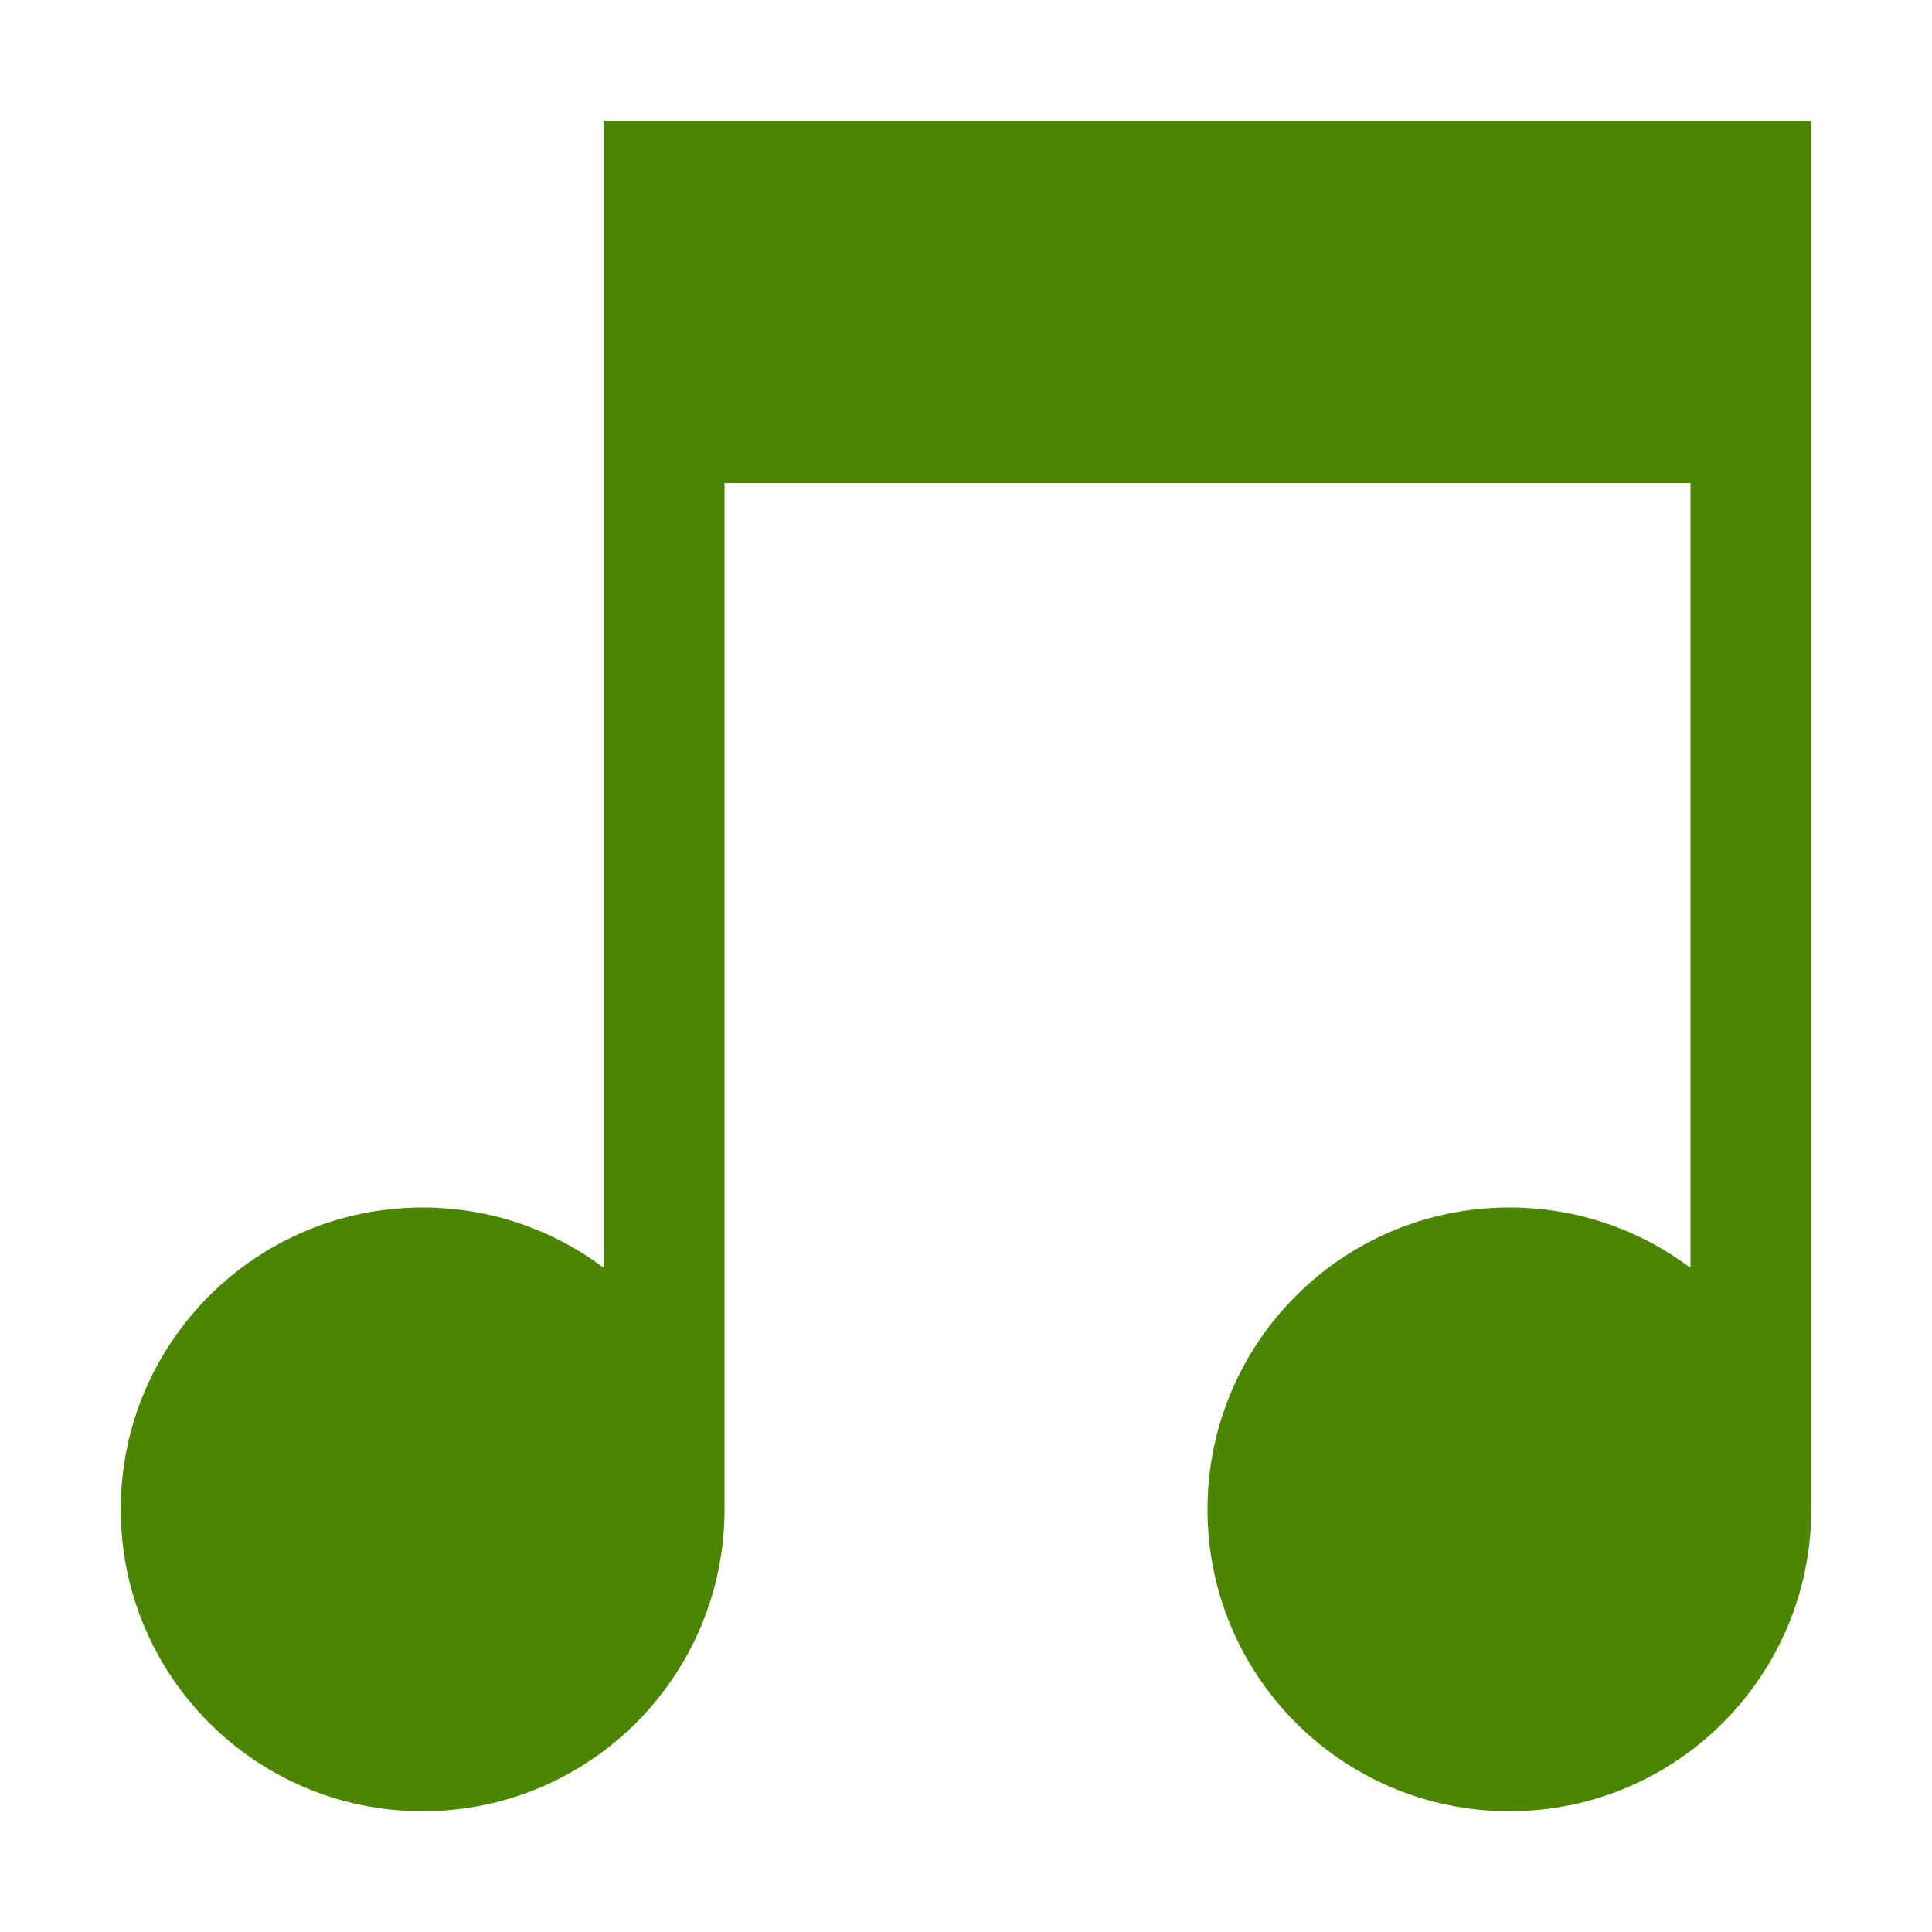<?xml version="1.0" encoding="utf-8"?>
<svg width="16" height="16" viewBox="0 0 16 16" fill="#4B8501" xmlns="http://www.w3.org/2000/svg">
<path d="M4 7.51019e-06L4 9.5C3.582 9.186 3.063 9 2.5 9C1.119 9 0 10.119 0 11.5C0 12.881 1.119 14 2.5 14C3.881 14 5 12.881 5 11.5L5 3L13 3L13 9.5C12.582 9.186 12.063 9 11.5 9C10.119 9 9 10.119 9 11.5C9 12.881 10.119 14 11.5 14C12.881 14 14 12.881 14 11.5L14 0L4 7.51019e-06L4 7.51019e-06Z" transform="translate(1 1)"/>
</svg>
